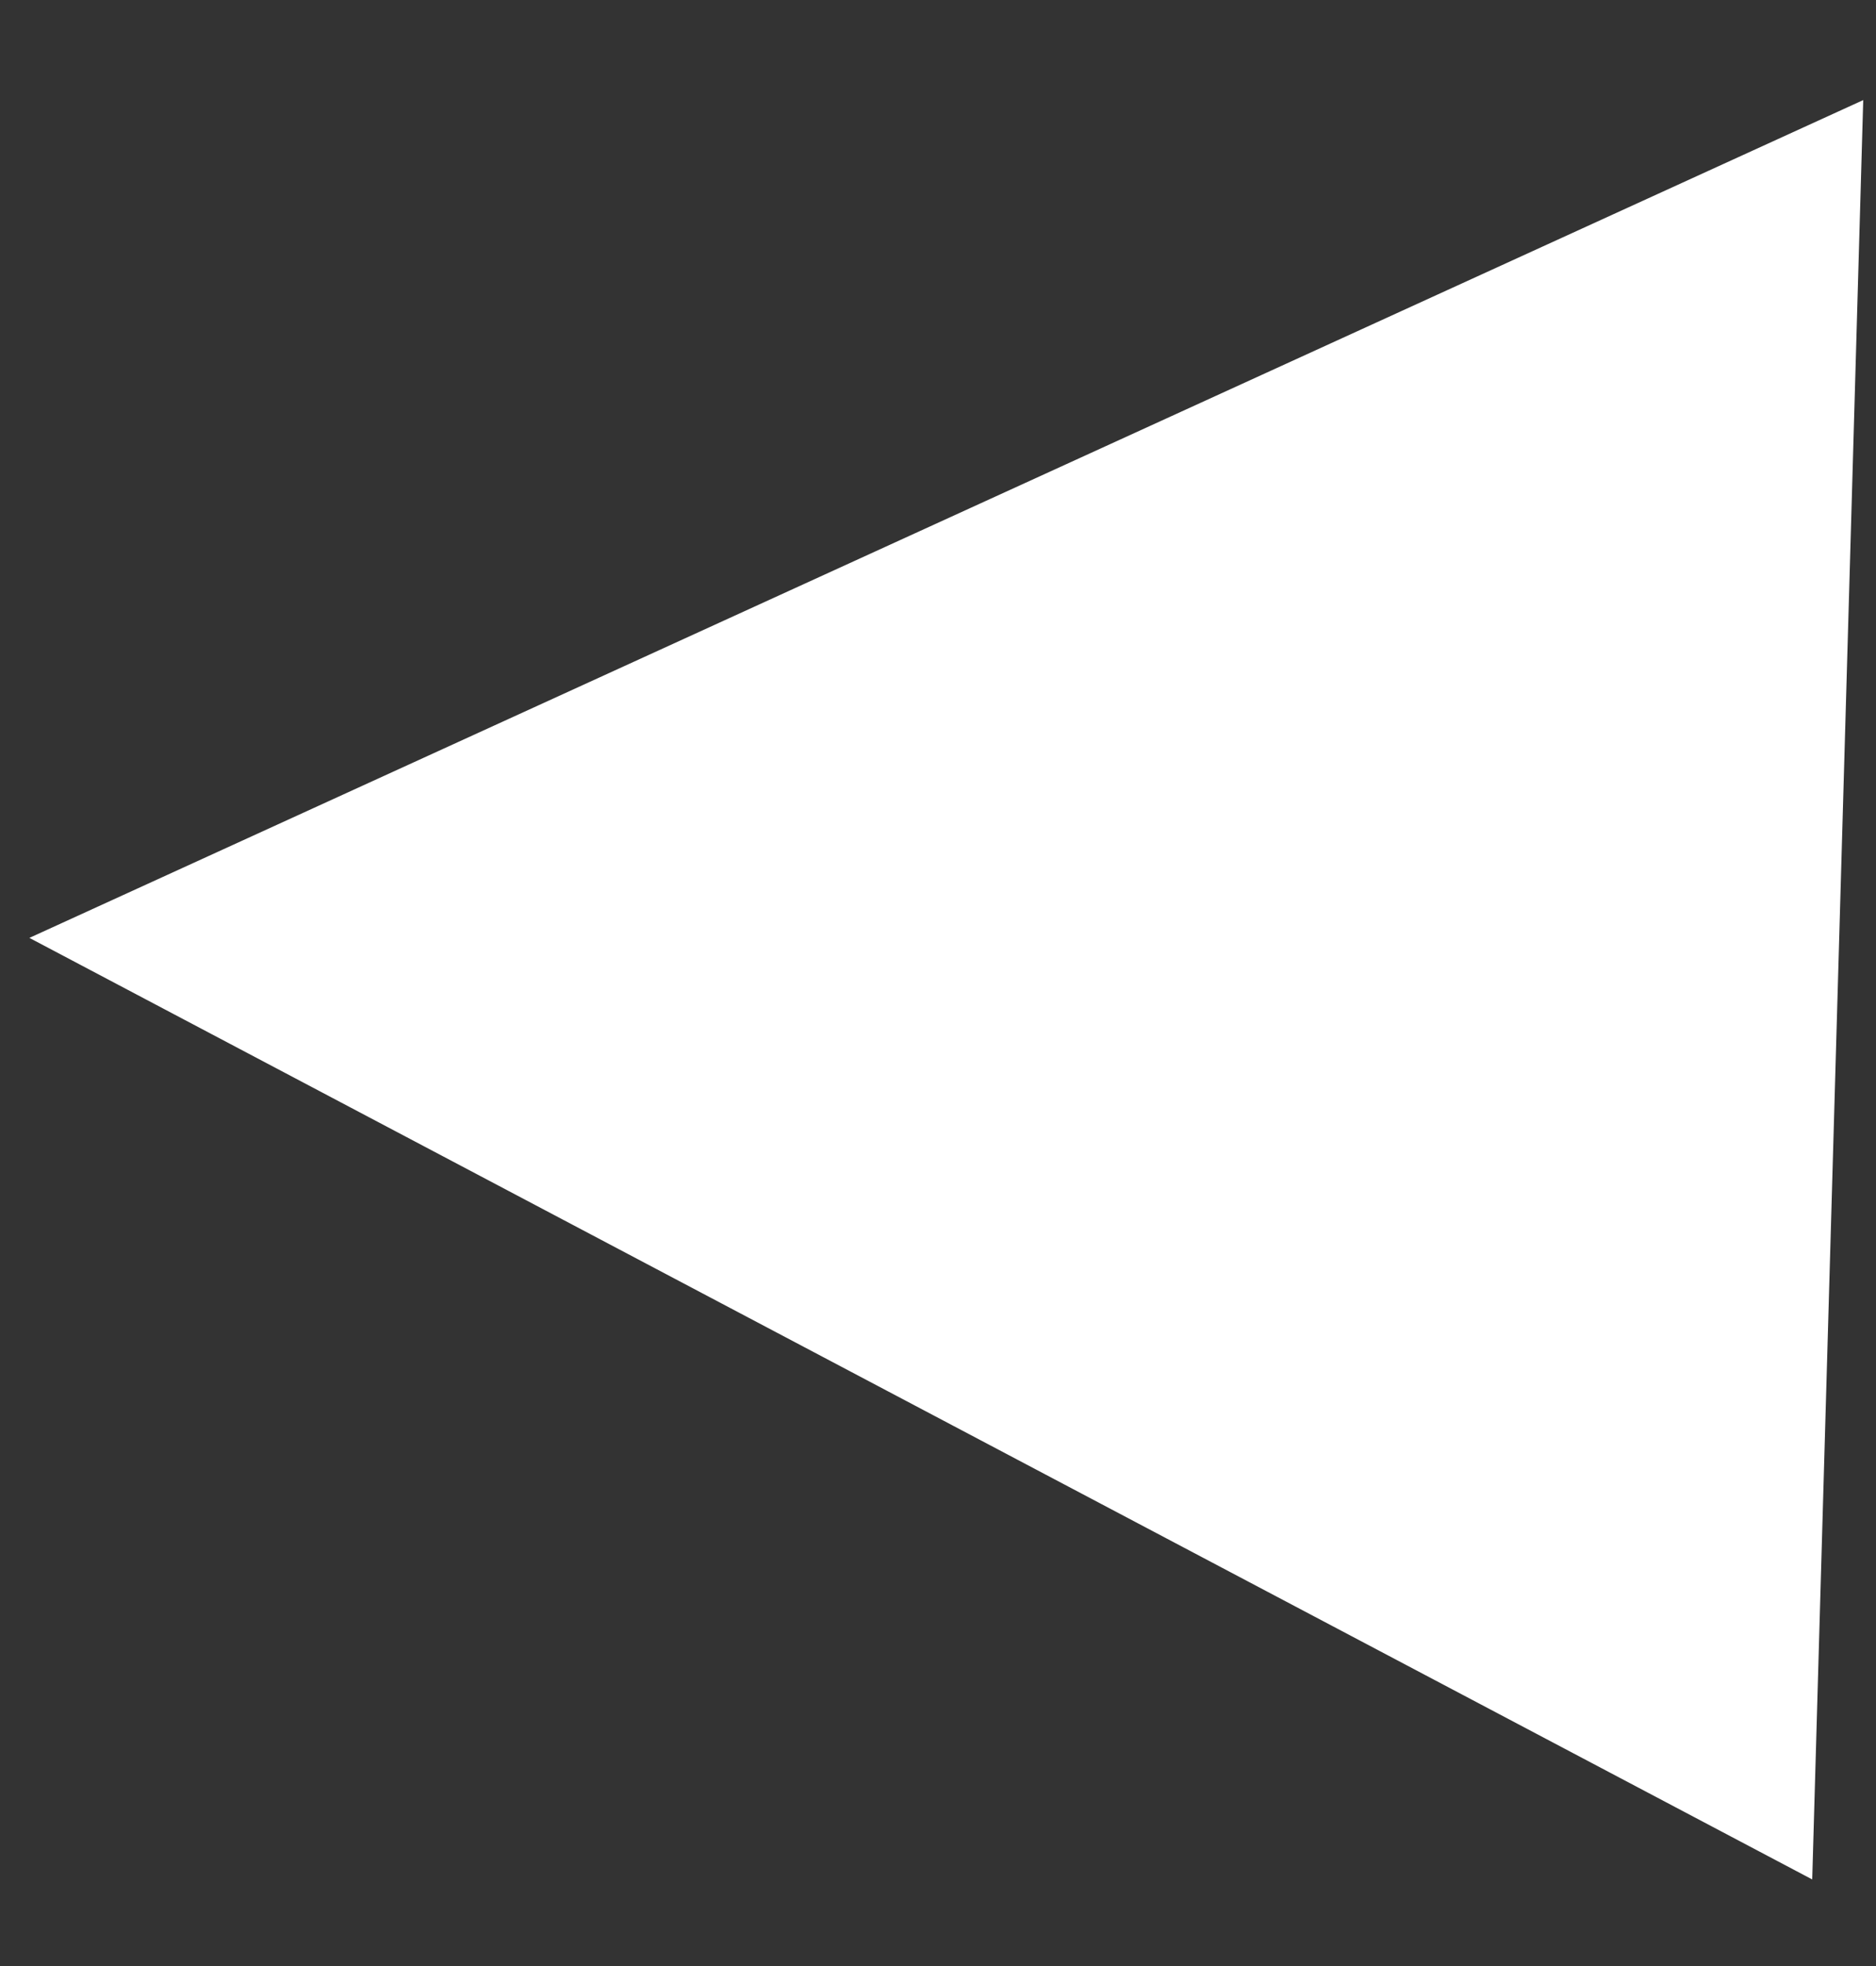 <svg width="21" height="22" viewBox="0 0 21 22" fill="none" xmlns="http://www.w3.org/2000/svg">
<rect x="0" y="0" width="21" height="22" fill="#333333" stroke="none"/>
<path d="M0.329 10.495L20.857 1.12L20.286 21.031L0.329 10.495Z" fill="white"/>
</svg>
